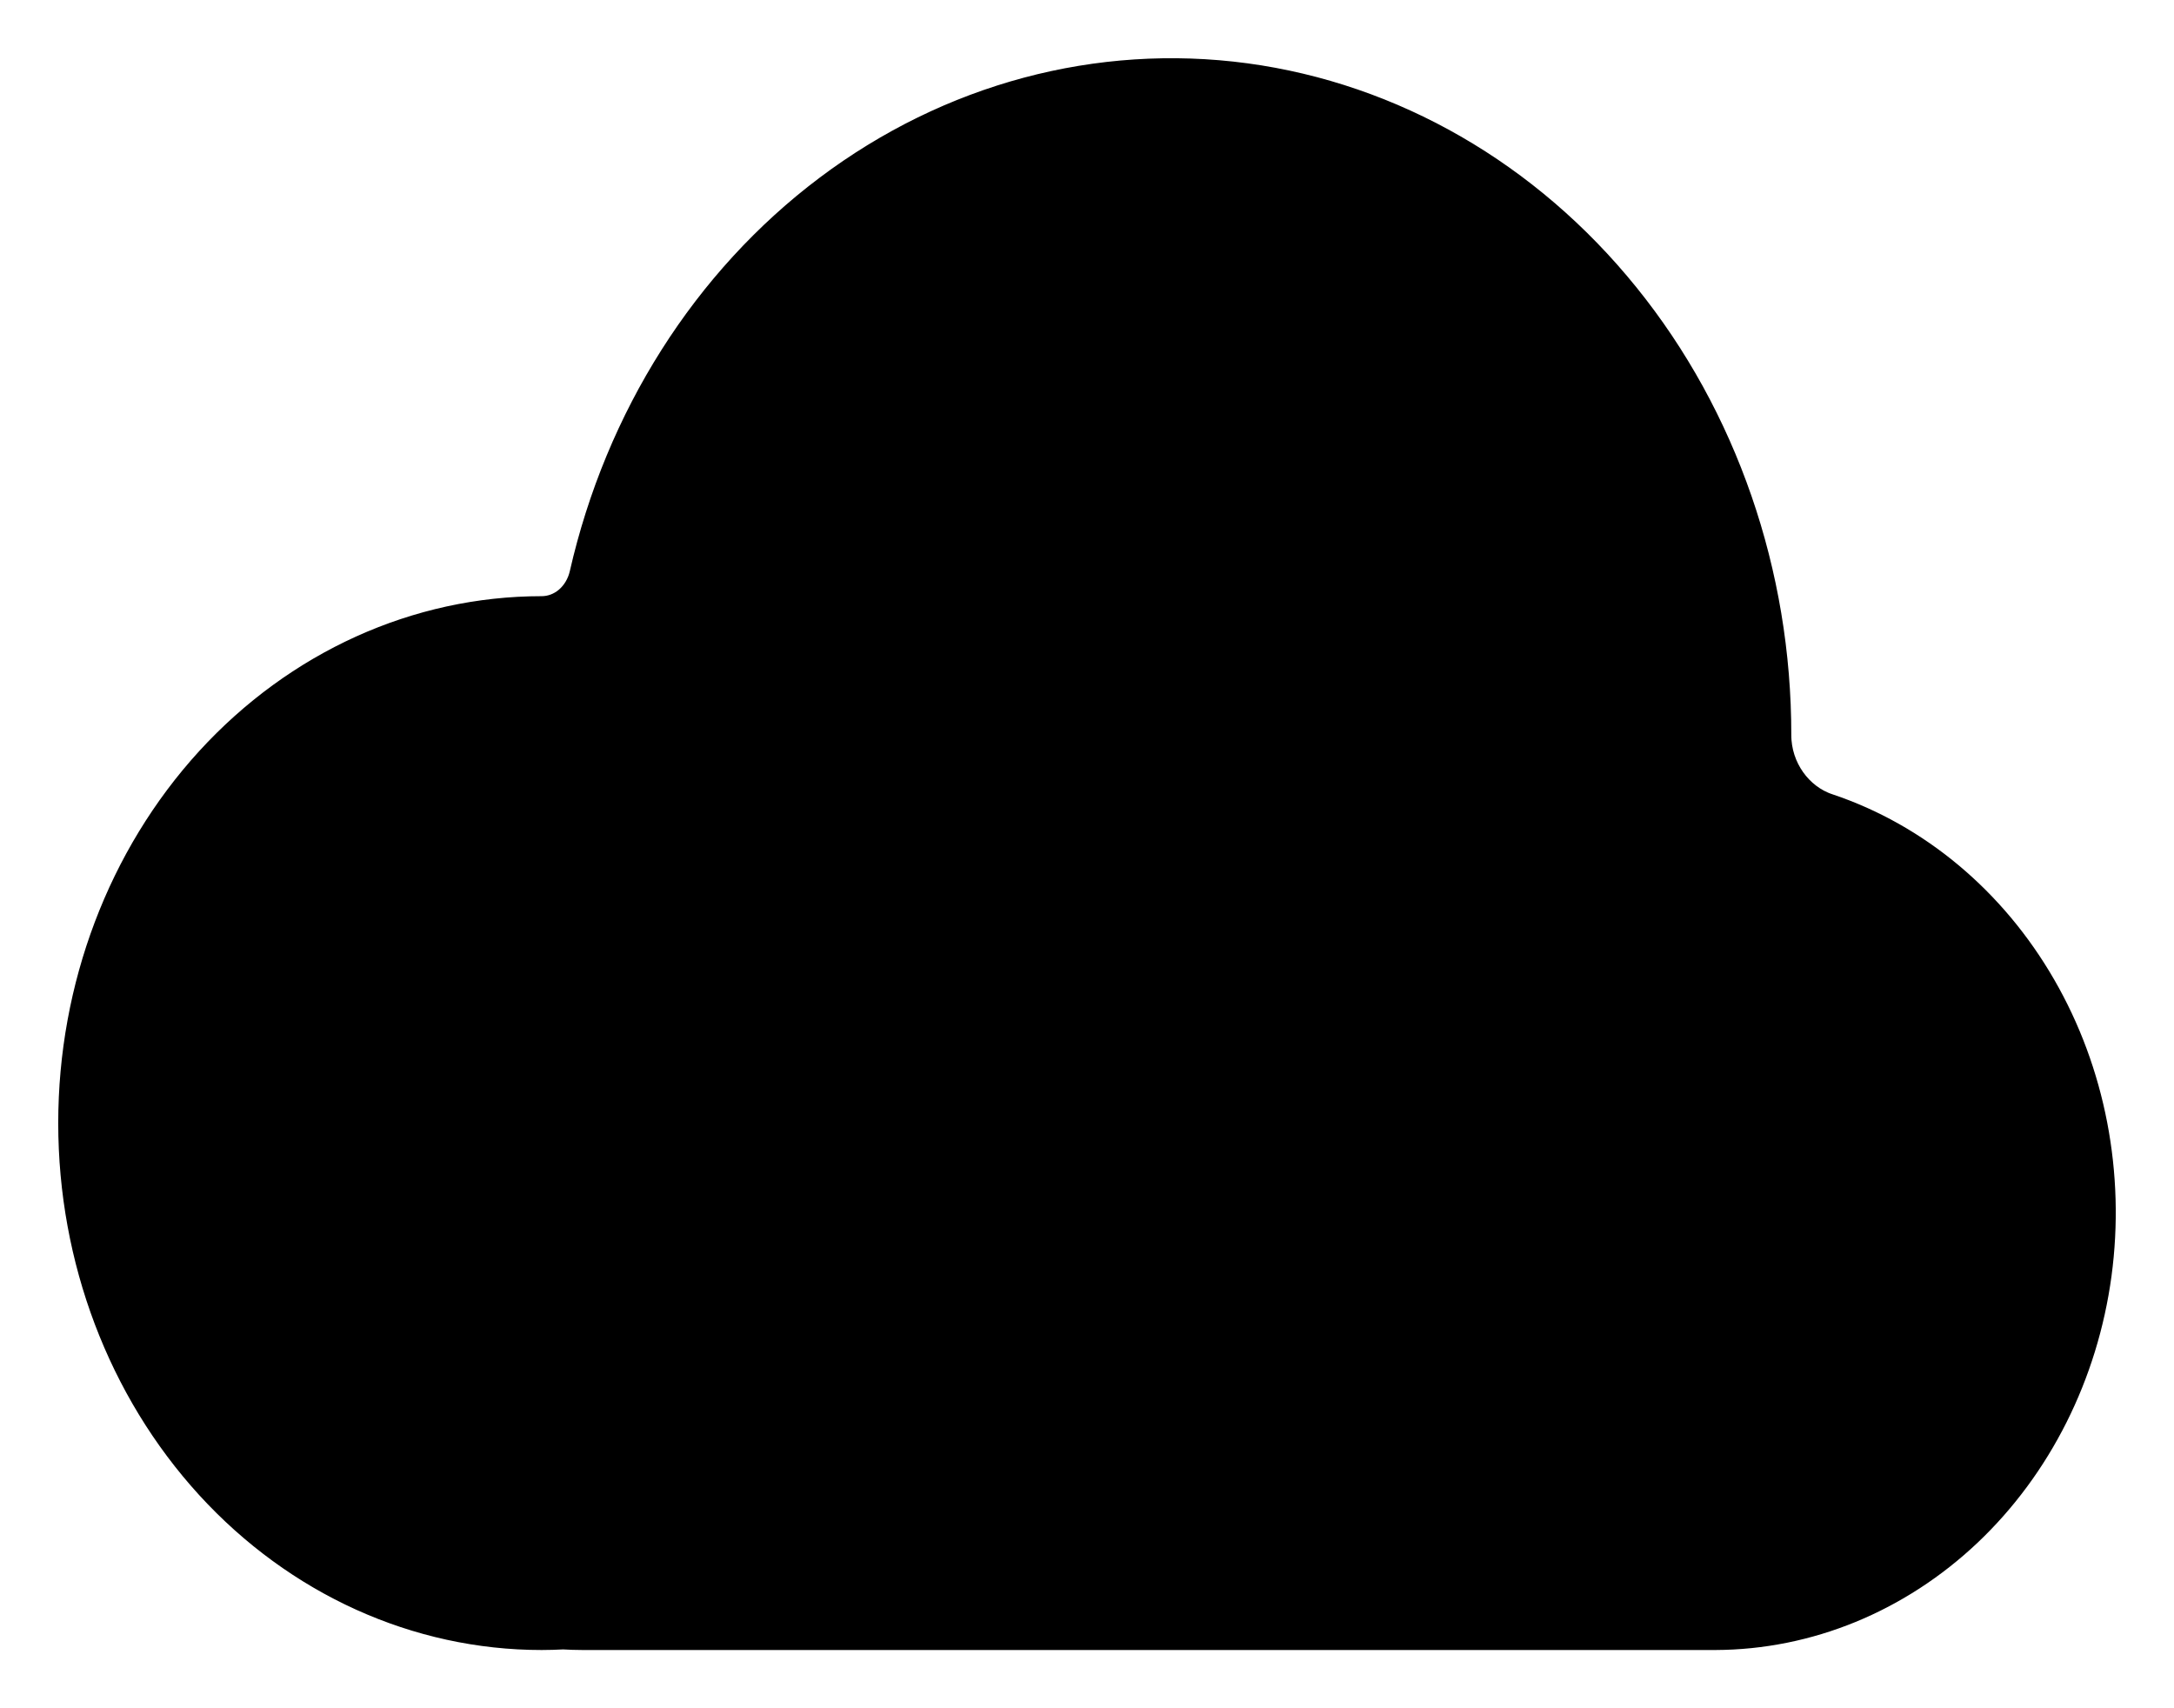 <svg width="28" height="22" viewBox="0 0 28 22" fill="none" xmlns="http://www.w3.org/2000/svg">
<path d="M22.821 9.466C22.821 9.927 23.116 10.332 23.52 10.466C24.646 10.843 25.611 11.65 26.24 12.74C26.869 13.829 27.119 15.129 26.947 16.404C26.774 17.678 26.189 18.843 25.299 19.686C24.408 20.529 23.27 20.996 22.093 21H7.504C7.419 21 7.336 20.997 7.253 20.992C7.161 20.997 7.069 21 6.976 21C5.391 21 3.871 20.311 2.75 19.086C1.63 17.86 1 16.198 1 14.464C1 12.731 1.63 11.068 2.75 9.842C3.871 8.617 5.391 7.928 6.976 7.928C7.115 7.928 7.25 7.878 7.36 7.785C7.469 7.692 7.548 7.561 7.582 7.414C8.039 5.41 9.15 3.658 10.707 2.488C12.263 1.318 14.157 0.811 16.032 1.063C17.906 1.316 19.632 2.31 20.882 3.858C22.133 5.405 22.823 7.4 22.821 9.466Z" fill="black" stroke="black" stroke-width="0.5"/>
</svg>

